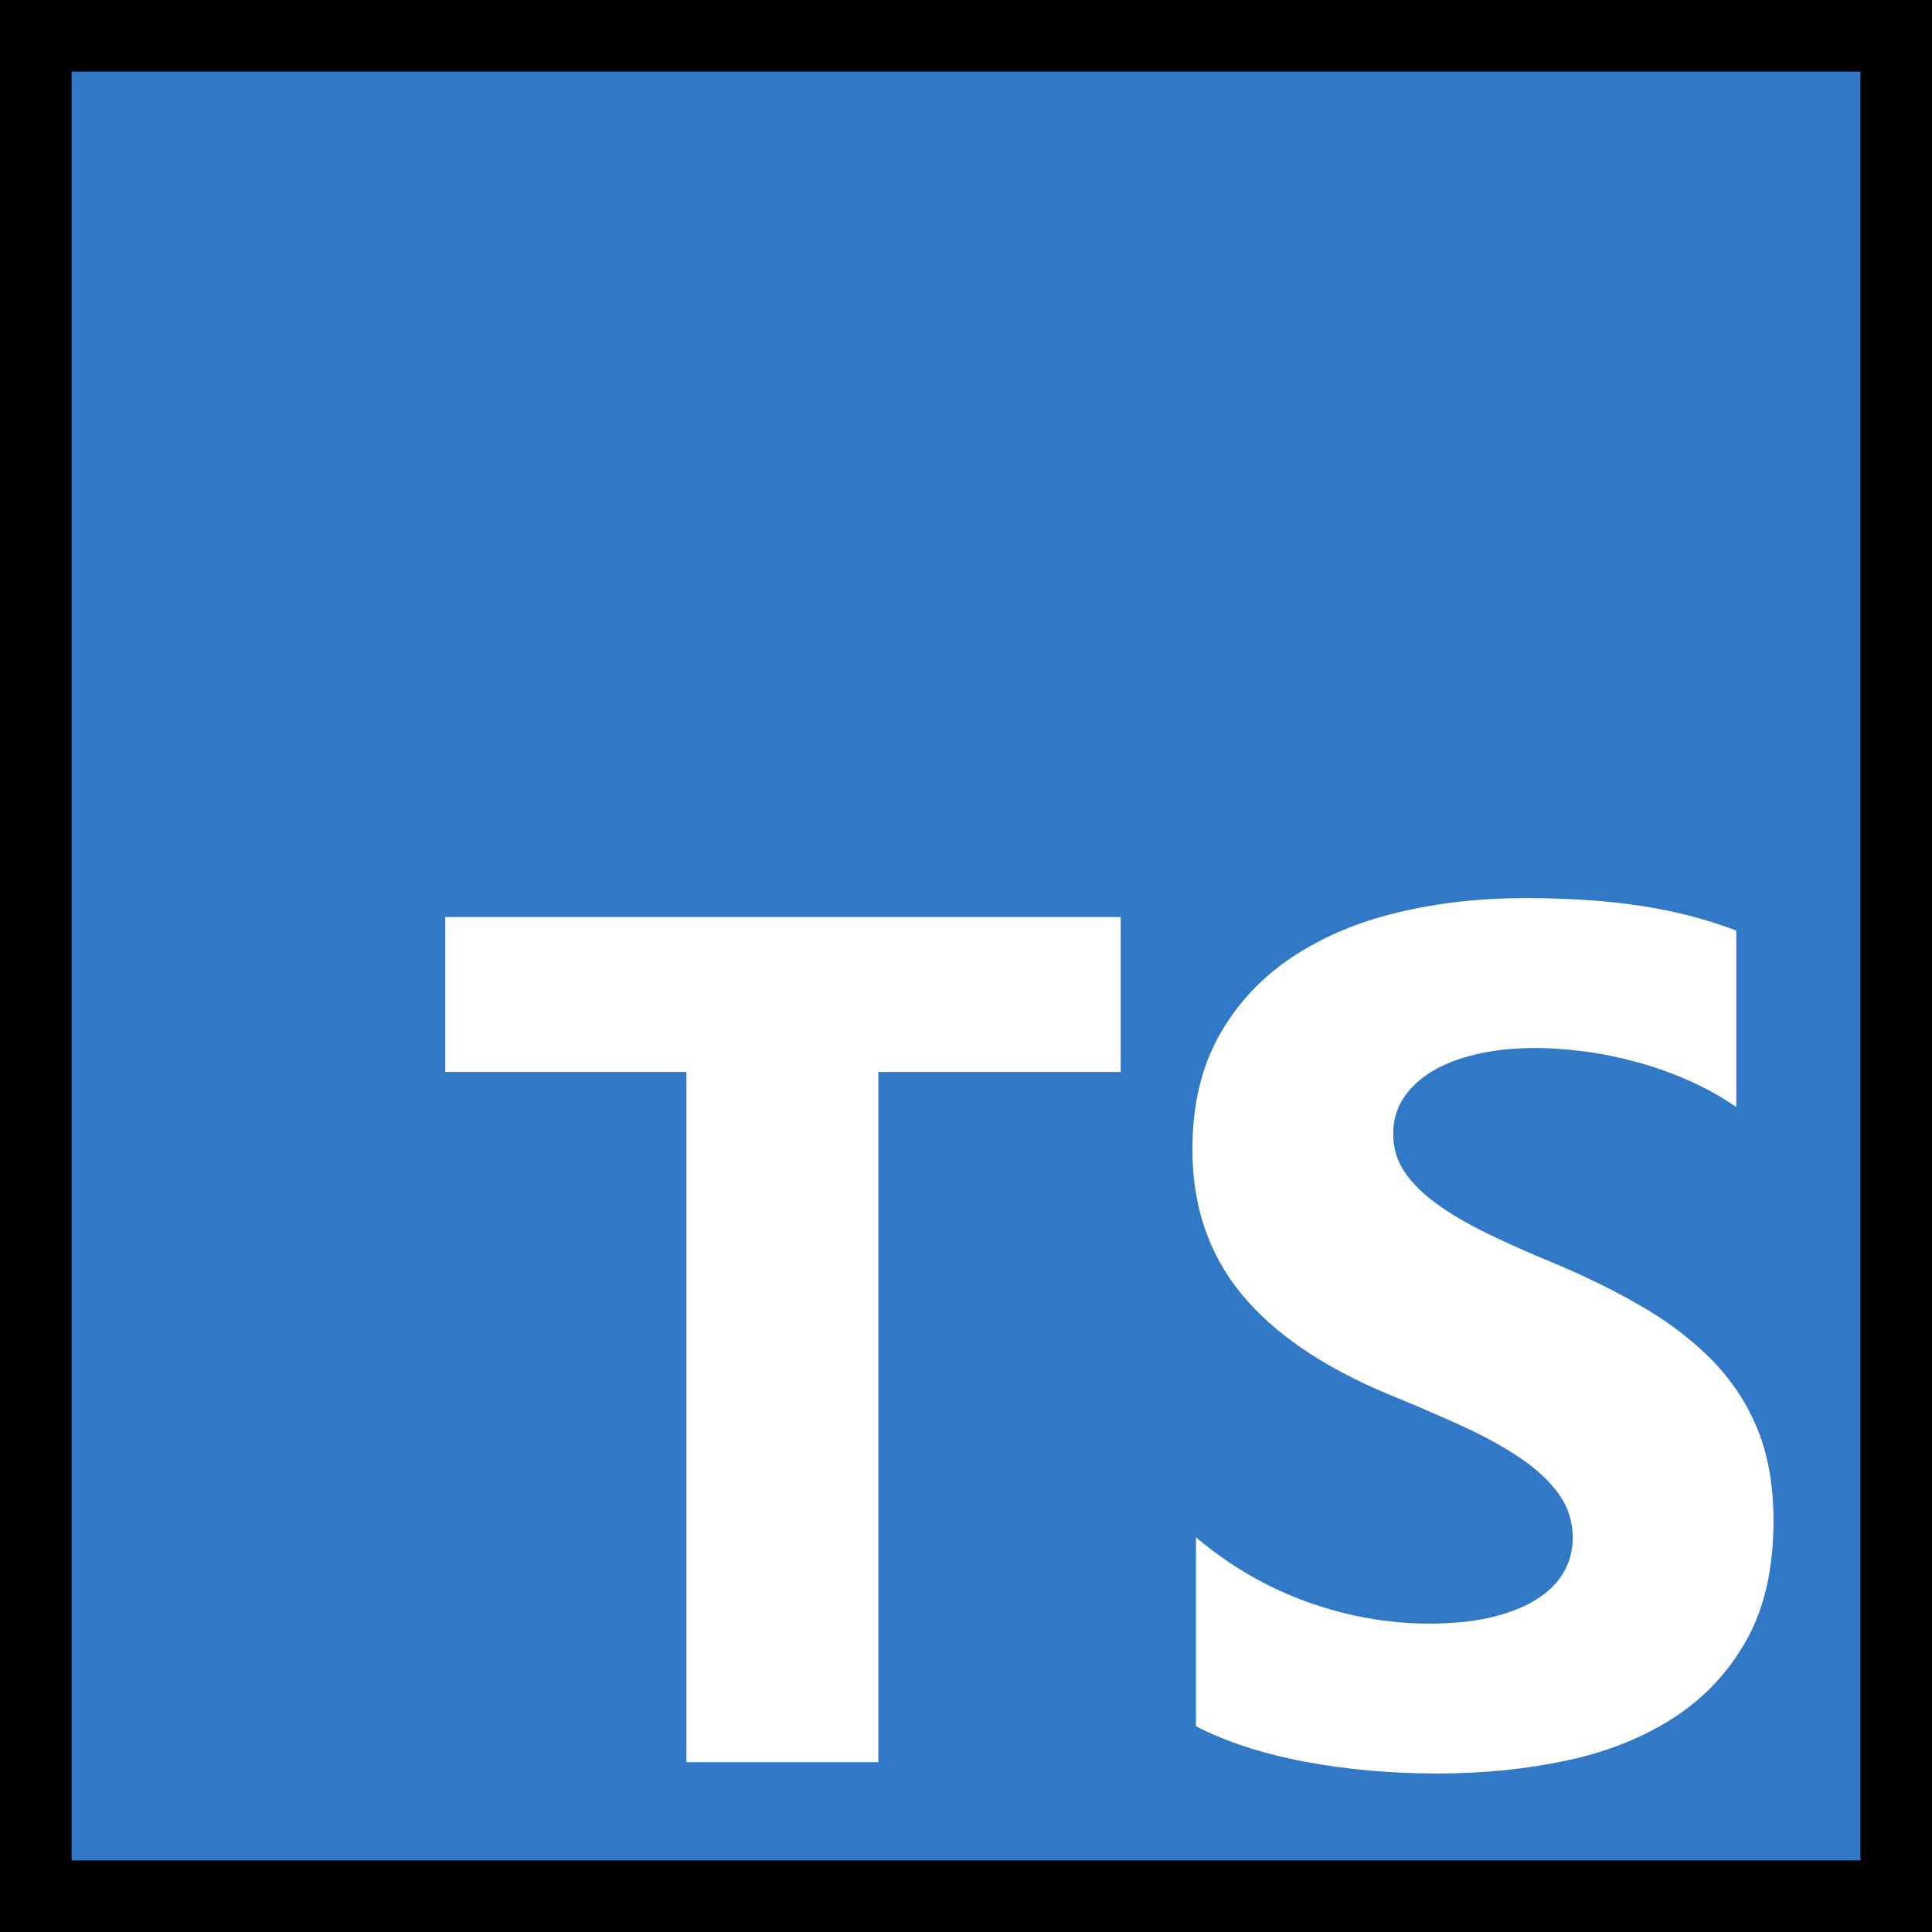 <svg width="27" height="27" viewBox="0 0 27 27" fill="none" xmlns="http://www.w3.org/2000/svg">
<rect x="0" y="0" width="27" height="27" fill="#333333" stroke="none"/>
<path d="M24.363 0H2.637C1.181 0 0 1.181 0 2.637V24.363C0 25.82 1.181 27 2.637 27H24.363C25.82 27 27 25.82 27 24.363V2.637C27 1.181 25.82 0 24.363 0Z" fill="#3178C6"/>
<path d="M24.363 0H2.637C1.181 0 0 1.181 0 2.637V24.363C0 25.82 1.181 27 2.637 27H24.363C25.82 27 27 25.82 27 24.363V2.637C27 1.181 25.82 0 24.363 0Z" fill="#3178C6"/>
<path fill-rule="evenodd" clip-rule="evenodd" d="M16.714 21.485V24.125C17.143 24.345 17.65 24.51 18.236 24.62C18.822 24.73 19.44 24.785 20.089 24.785C20.722 24.785 21.323 24.725 21.892 24.604C22.462 24.483 22.961 24.283 23.39 24.006C23.82 23.728 24.159 23.365 24.41 22.917C24.66 22.468 24.785 21.914 24.785 21.254C24.785 20.776 24.714 20.356 24.571 19.996C24.427 19.636 24.221 19.316 23.952 19.035C23.682 18.755 23.359 18.503 22.982 18.28C22.605 18.058 22.18 17.847 21.707 17.649C21.36 17.506 21.049 17.367 20.774 17.233C20.499 17.098 20.265 16.96 20.073 16.82C19.88 16.68 19.732 16.531 19.627 16.375C19.522 16.218 19.47 16.04 19.47 15.842C19.47 15.661 19.517 15.497 19.61 15.352C19.704 15.206 19.836 15.081 20.007 14.976C20.177 14.872 20.386 14.791 20.634 14.733C20.881 14.675 21.157 14.646 21.459 14.646C21.679 14.646 21.912 14.663 22.157 14.696C22.401 14.729 22.648 14.78 22.895 14.848C23.143 14.917 23.384 15.004 23.617 15.108C23.851 15.213 24.067 15.334 24.265 15.471V13.005C23.864 12.851 23.425 12.736 22.949 12.662C22.473 12.588 21.927 12.551 21.311 12.551C20.683 12.551 20.089 12.618 19.528 12.753C18.967 12.888 18.473 13.098 18.046 13.384C17.62 13.67 17.283 14.034 17.035 14.477C16.788 14.92 16.664 15.449 16.664 16.065C16.664 16.852 16.891 17.523 17.345 18.078C17.799 18.634 18.488 19.104 19.412 19.489C19.776 19.637 20.114 19.783 20.427 19.926C20.741 20.069 21.012 20.218 21.24 20.372C21.469 20.526 21.649 20.693 21.781 20.875C21.913 21.056 21.979 21.262 21.979 21.494C21.979 21.664 21.938 21.822 21.855 21.968C21.773 22.114 21.648 22.24 21.48 22.347C21.312 22.455 21.103 22.538 20.852 22.599C20.602 22.66 20.309 22.69 19.974 22.69C19.401 22.69 18.835 22.589 18.273 22.389C17.712 22.188 17.192 21.887 16.714 21.485ZM12.275 14.981H15.662V12.815H6.223V14.981H9.593V24.627H12.275V14.981Z" fill="white"/>
<path d="M0.5 0.5H26.5V26.5H0.5V0.5Z" stroke="black"/>
</svg>
